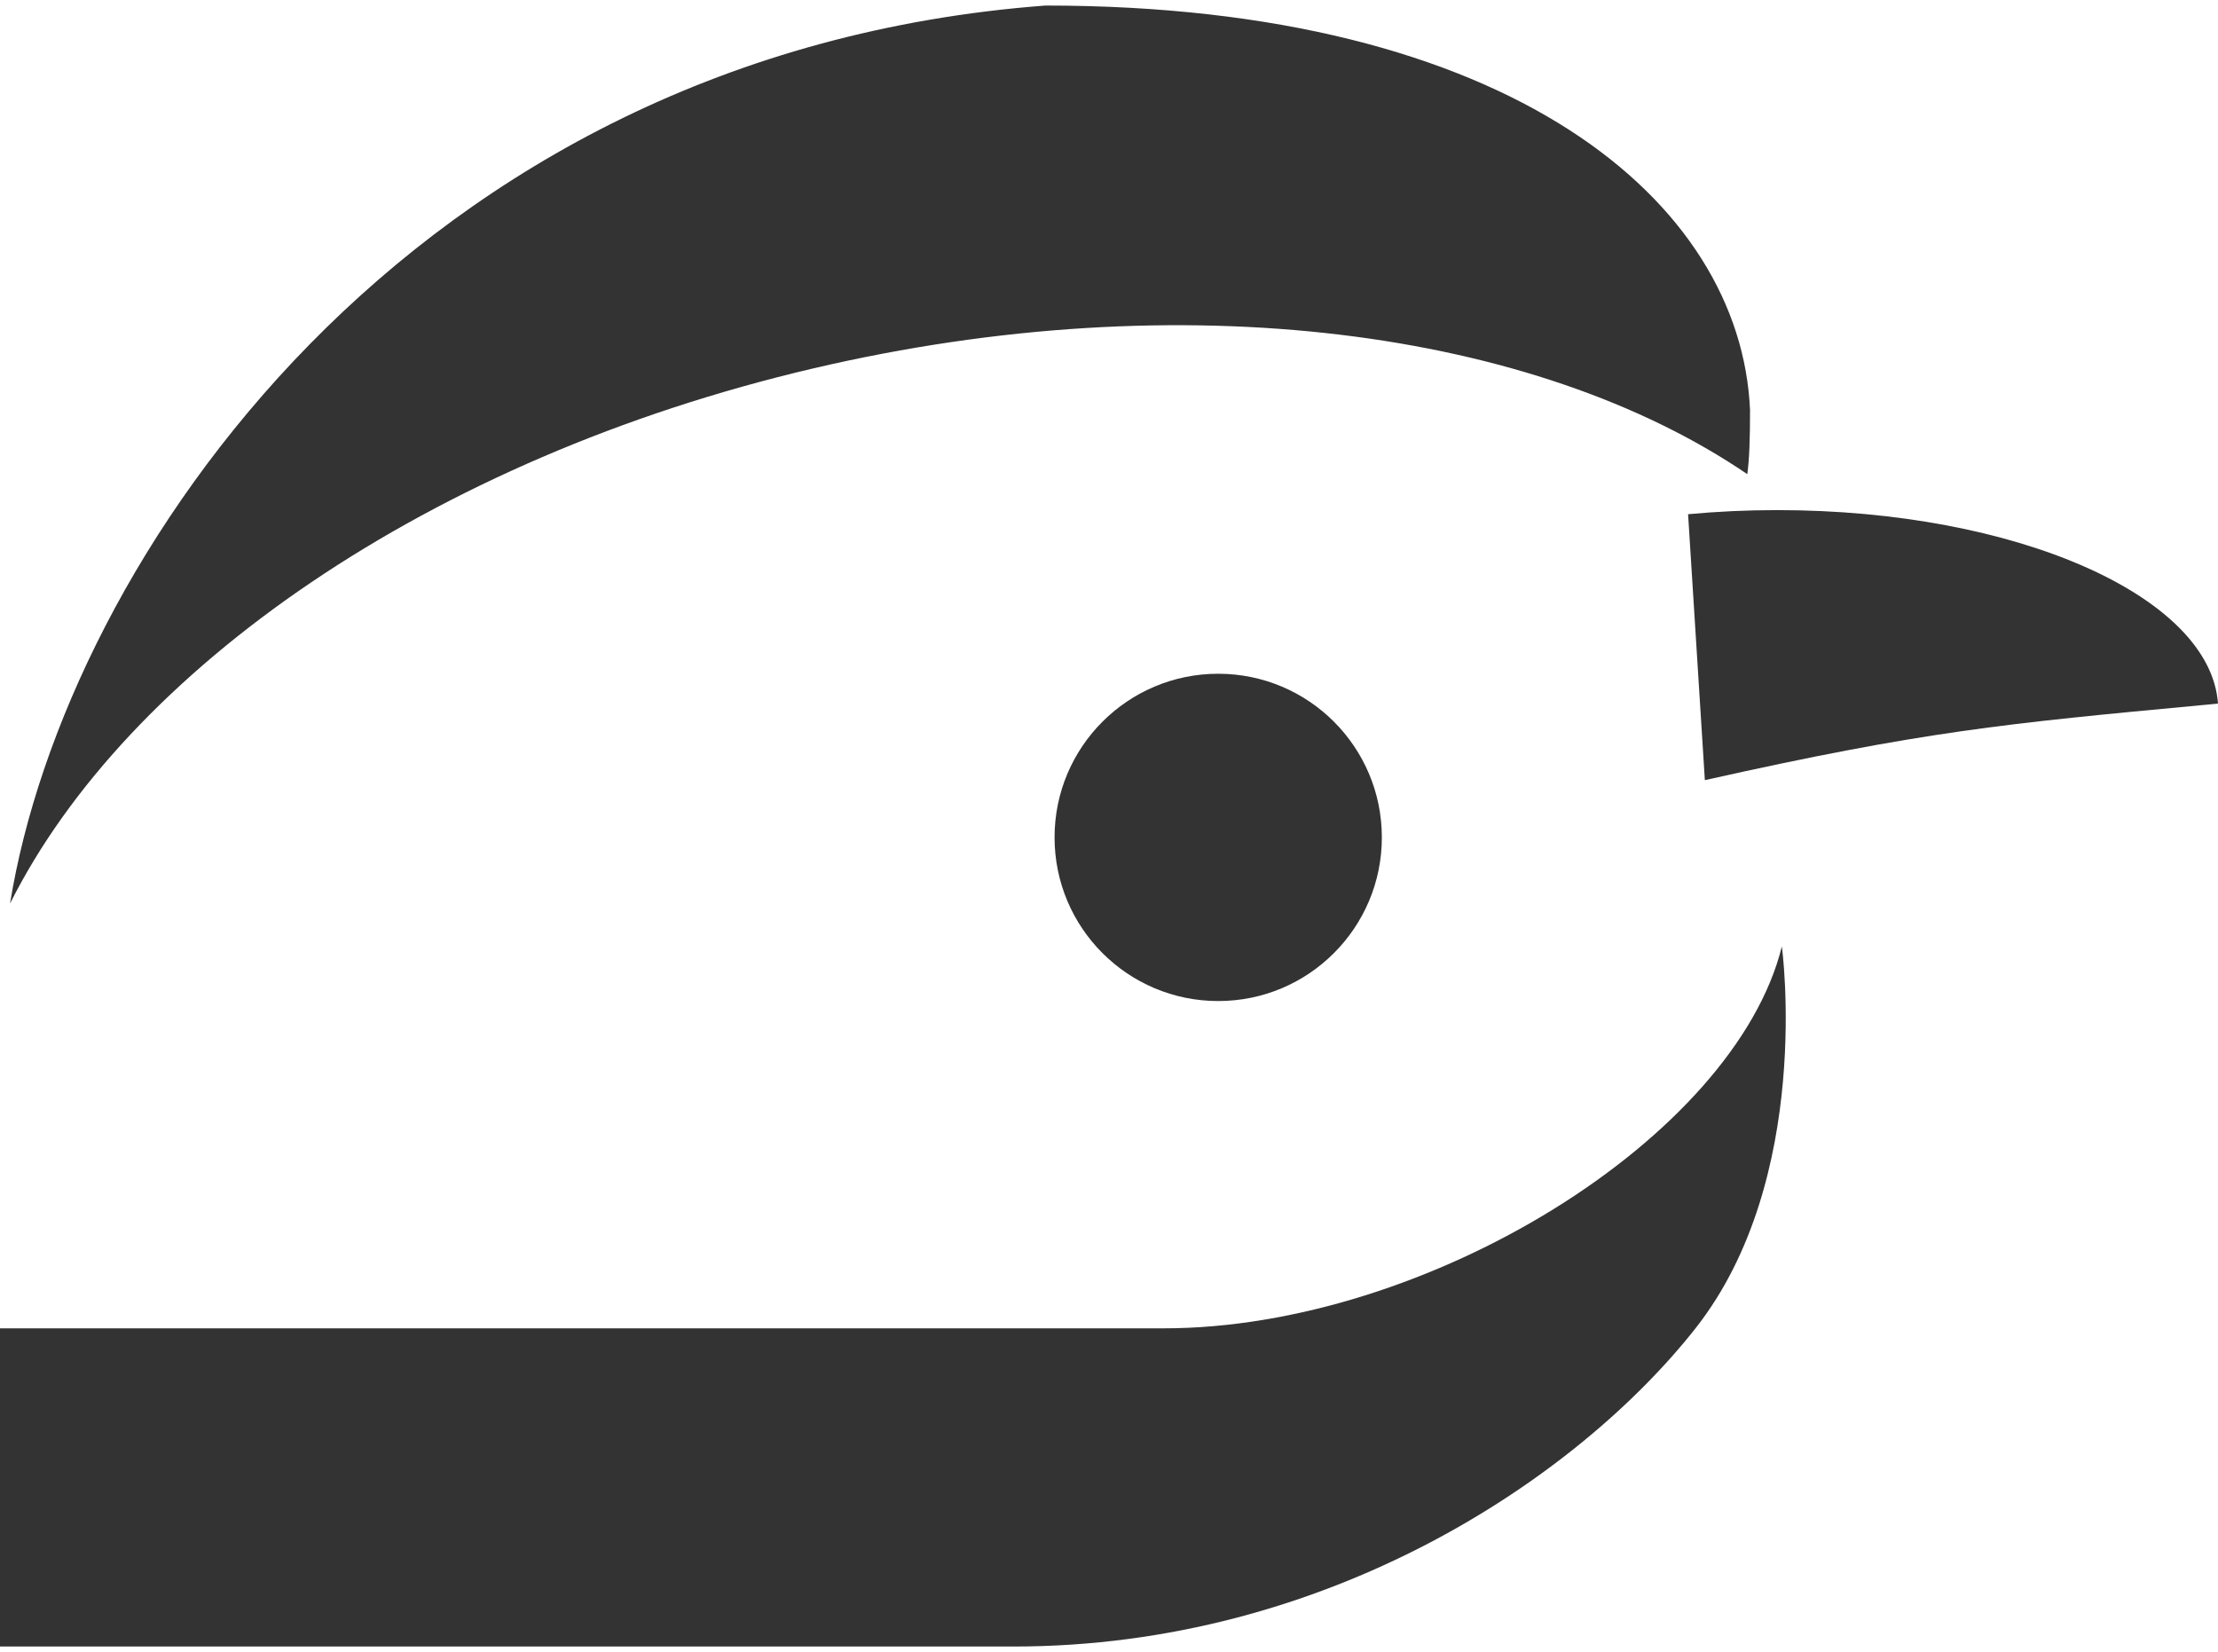 <svg width="200" height="149" viewBox="0 0 200 149" fill="none" xmlns="http://www.w3.org/2000/svg">
<ellipse cx="109.847" cy="75.508" rx="14.756" ry="14.756" fill="#333333"/>
<path d="M0 119.775C0 119.775 81.156 119.775 104.929 119.775C128.702 119.775 156.408 102.54 160.672 85.345C160.672 85.345 163.541 106.249 152.885 119.775C142.228 133.301 119.684 148.466 91.403 148.466C63.121 148.466 0 148.466 0 148.466V119.775Z" fill="#333333"/>
<path fill-rule="evenodd" clip-rule="evenodd" d="M157.555 42.754C157.742 41.434 157.803 39.553 157.803 36.979C156.983 18.125 136.15 0.5 94.272 0.5C36.885 4.824 5.883 50.611 0.906 81.471C11.444 60.44 38.664 41.339 73.348 33.215C106.755 25.39 138.482 29.765 157.555 42.754Z" fill="#333333"/>
<path fill-rule="evenodd" clip-rule="evenodd" d="M153.729 70.345C173.437 65.934 180.741 65.25 198.652 63.571C199.095 63.529 199.544 63.487 200 63.444C199.317 53.756 181.787 45.996 160.262 45.996C157.506 45.996 154.815 46.124 152.217 46.366L153.729 70.345Z" fill="#333333"/>
</svg>
